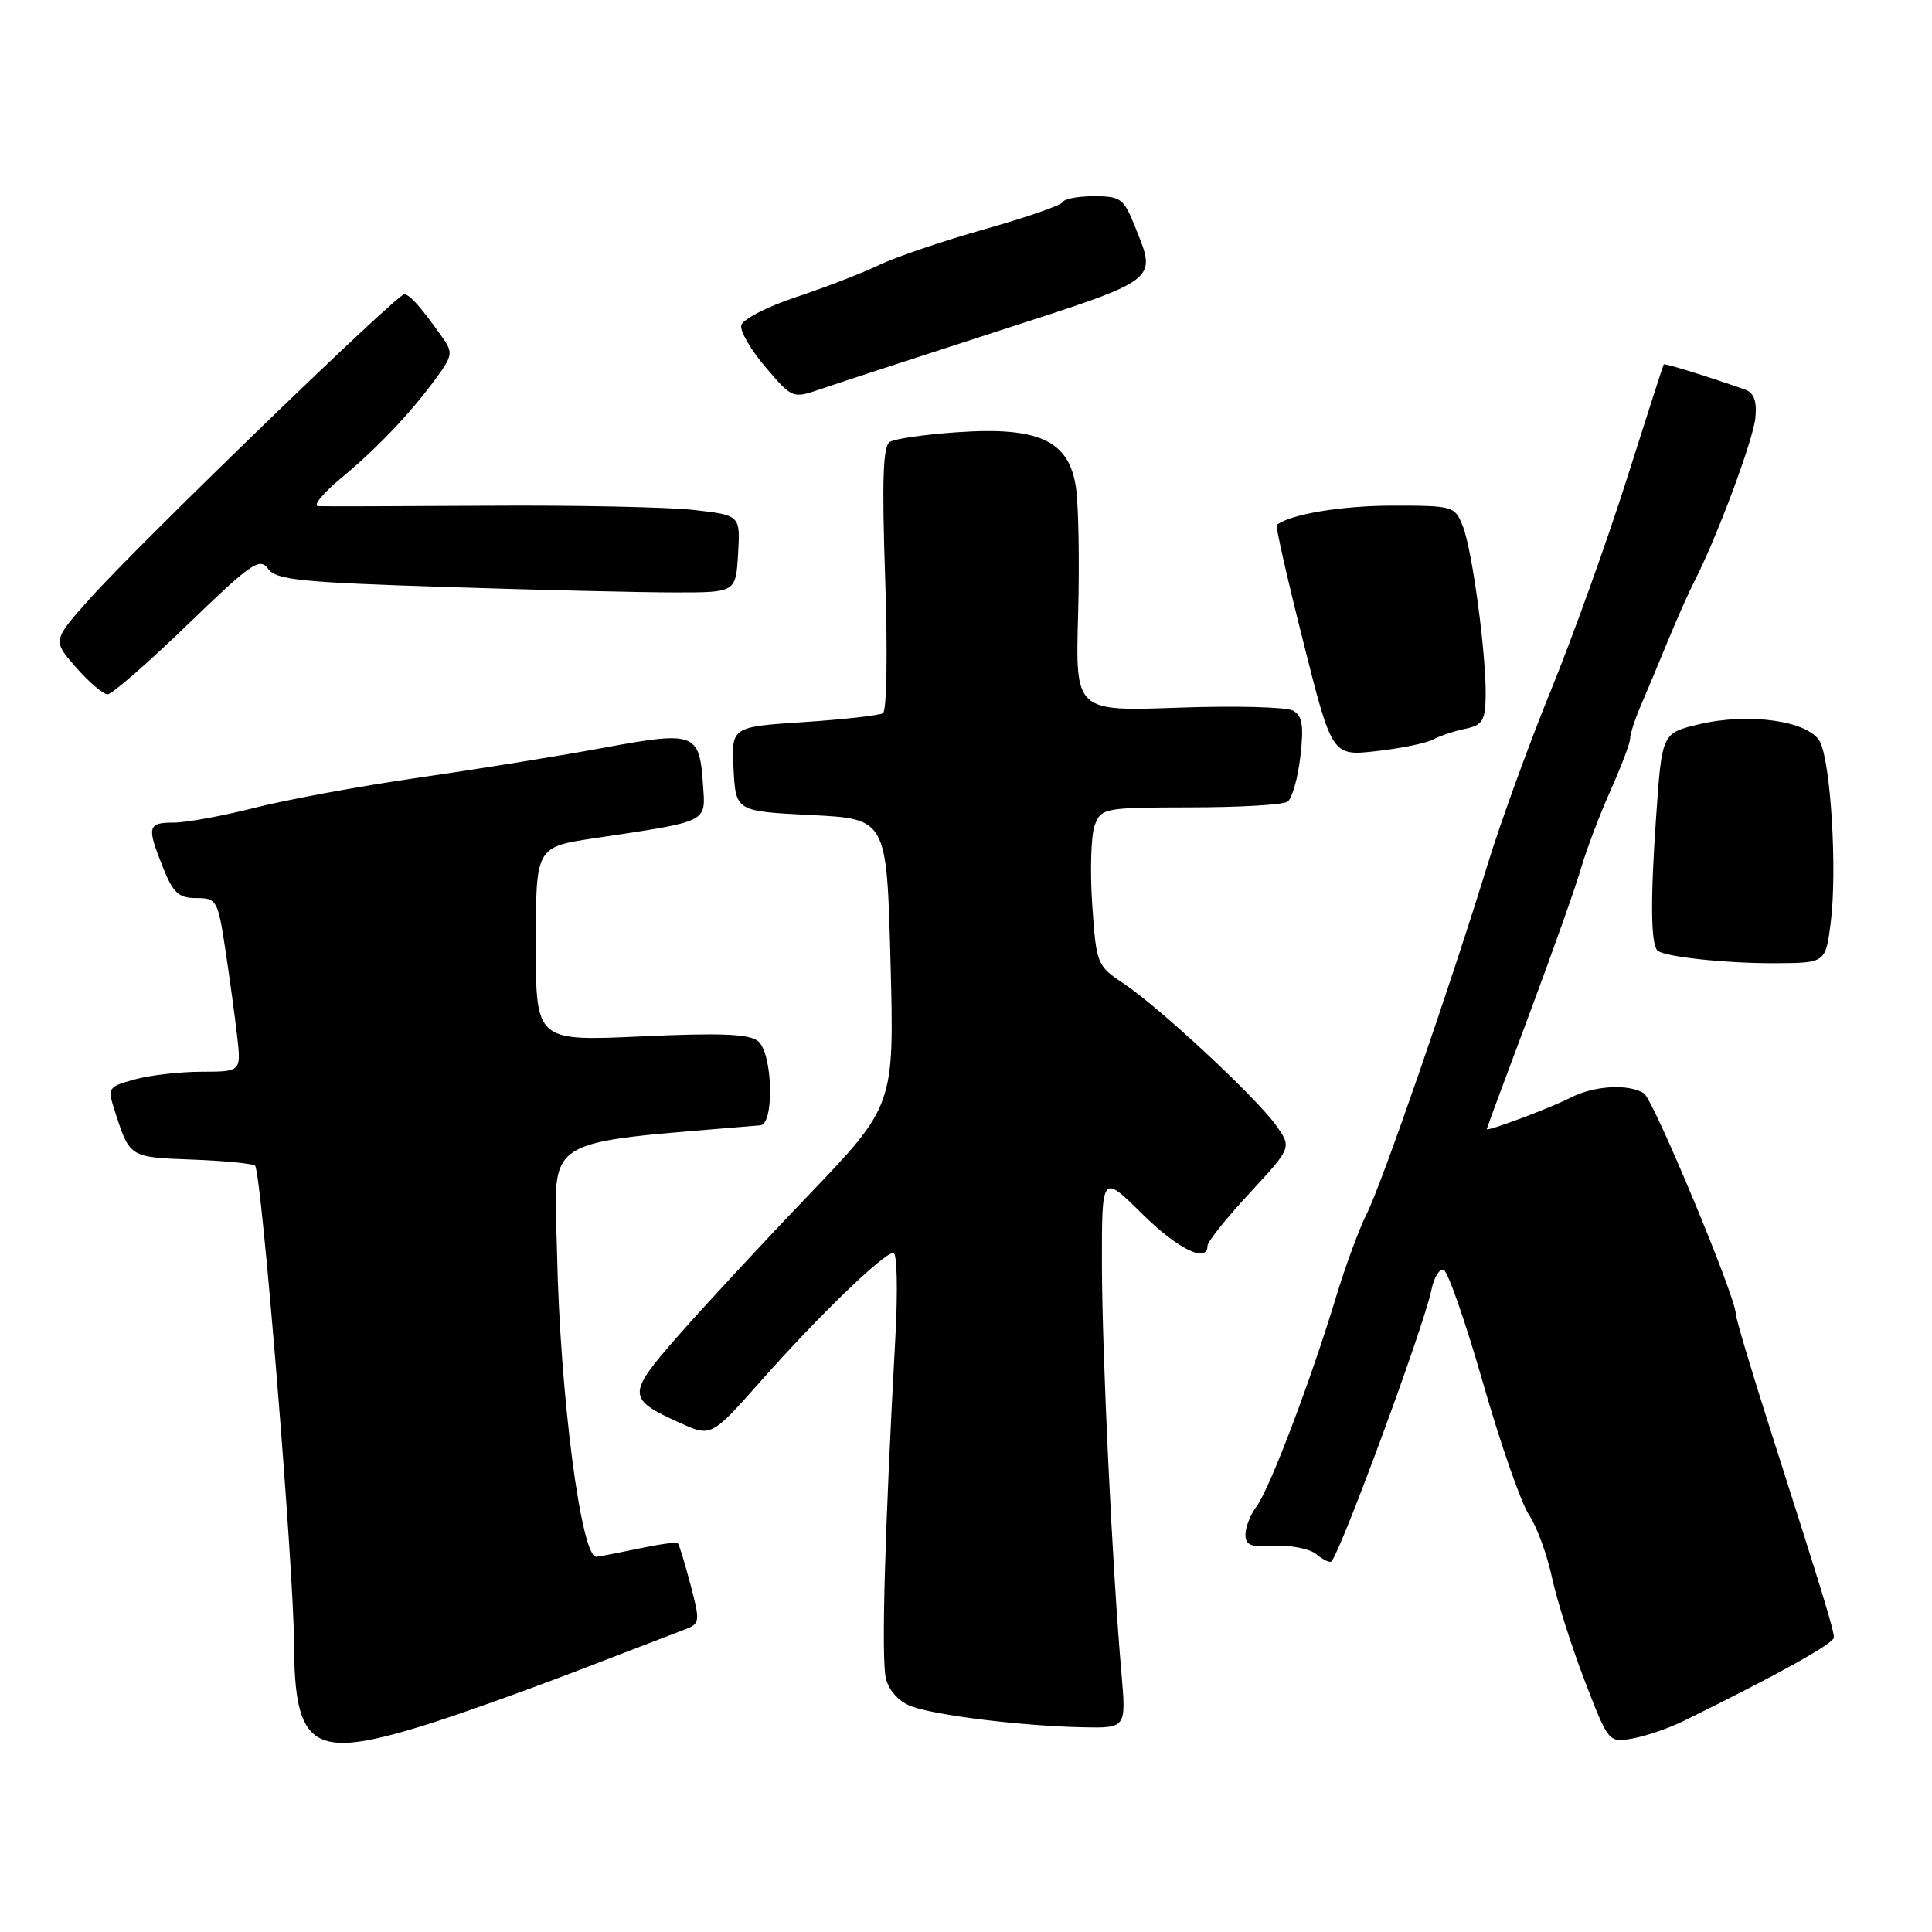 <?xml version="1.0" encoding="UTF-8" standalone="no"?>
<!DOCTYPE svg PUBLIC "-//W3C//DTD SVG 1.1//EN" "http://www.w3.org/Graphics/SVG/1.1/DTD/svg11.dtd" >
<svg xmlns="http://www.w3.org/2000/svg" xmlns:xlink="http://www.w3.org/1999/xlink" version="1.1" viewBox="0 0 256 256">
 <g >
 <path fill="currentColor"
d=" M 56.07 228.66 C 60.24 227.38 69.24 224.17 76.07 221.55 C 82.91 218.92 89.48 216.39 90.67 215.94 C 92.77 215.14 92.80 214.94 91.49 209.95 C 90.74 207.11 89.99 204.65 89.81 204.48 C 89.64 204.31 87.47 204.60 85.00 205.12 C 82.53 205.64 79.85 206.16 79.05 206.28 C 77.03 206.59 74.20 184.92 73.81 166.00 C 73.47 150.22 71.24 151.62 100.75 149.11 C 102.63 148.95 102.39 139.57 100.46 137.97 C 99.29 137.00 95.59 136.84 84.96 137.33 C 71.00 137.96 71.00 137.96 71.00 125.10 C 71.00 112.23 71.00 112.23 78.75 111.07 C 94.08 108.77 93.50 109.06 93.15 103.96 C 92.69 97.07 92.08 96.85 80.00 99.08 C 74.22 100.15 63.20 101.93 55.50 103.04 C 47.80 104.15 38.02 105.95 33.78 107.03 C 29.53 108.11 24.69 109.00 23.03 109.00 C 19.54 109.00 19.42 109.51 21.61 114.98 C 22.95 118.33 23.68 119.00 26.02 119.00 C 28.71 119.00 28.86 119.27 29.85 125.75 C 30.41 129.46 31.12 134.64 31.42 137.25 C 31.96 142.00 31.96 142.00 26.73 142.01 C 23.85 142.01 19.86 142.47 17.84 143.03 C 14.27 144.02 14.21 144.11 15.23 147.27 C 17.19 153.37 17.14 153.34 25.45 153.65 C 29.76 153.81 33.51 154.18 33.80 154.47 C 34.65 155.31 38.92 207.72 38.96 217.75 C 39.02 231.66 41.41 233.19 56.07 228.66 Z  M 223.00 228.08 C 235.34 222.03 243.00 217.78 243.00 216.97 C 243.00 215.97 241.55 211.22 234.54 189.31 C 232.04 181.51 230.00 174.66 230.00 174.08 C 230.00 171.87 219.08 145.67 217.83 144.87 C 215.77 143.57 211.20 143.85 208.07 145.46 C 205.48 146.80 197.00 149.98 197.00 149.61 C 197.00 149.52 199.52 142.71 202.61 134.47 C 205.69 126.24 208.80 117.47 209.51 115.00 C 210.23 112.53 211.99 107.90 213.41 104.72 C 214.83 101.54 216.00 98.46 216.00 97.87 C 216.00 97.28 216.61 95.38 217.35 93.65 C 218.10 91.92 219.73 88.03 220.97 85.00 C 222.22 81.97 223.82 78.37 224.53 76.99 C 227.46 71.31 232.32 58.29 232.60 55.35 C 232.81 53.11 232.41 52.04 231.20 51.61 C 225.80 49.73 220.56 48.11 220.45 48.29 C 220.37 48.41 218.17 55.25 215.55 63.50 C 212.93 71.75 208.41 84.35 205.49 91.50 C 202.58 98.65 198.82 109.00 197.13 114.50 C 192.17 130.66 183.09 156.91 181.09 160.85 C 180.08 162.86 178.23 167.88 176.99 172.00 C 173.71 182.85 168.22 197.33 166.52 199.57 C 165.72 200.63 165.05 202.31 165.03 203.29 C 165.01 204.75 165.72 205.04 168.92 204.85 C 171.07 204.72 173.56 205.22 174.44 205.95 C 175.33 206.69 176.22 207.11 176.42 206.89 C 177.70 205.54 188.73 175.60 189.66 170.96 C 189.99 169.29 190.73 168.08 191.29 168.26 C 191.85 168.45 194.20 175.20 196.51 183.26 C 198.82 191.32 201.56 199.17 202.59 200.71 C 203.62 202.24 204.99 205.97 205.64 209.00 C 206.29 212.03 208.24 218.19 209.98 222.71 C 213.14 230.91 213.15 230.92 216.32 230.36 C 218.07 230.05 221.07 229.02 223.00 228.08 Z  M 148.60 221.75 C 147.39 207.86 146.03 179.42 146.01 167.53 C 146.00 155.57 146.00 155.57 151.28 160.78 C 156.09 165.54 160.00 167.45 160.00 165.06 C 160.00 164.54 162.51 161.40 165.59 158.08 C 171.17 152.05 171.17 152.05 169.08 149.11 C 166.43 145.39 153.63 133.48 148.89 130.32 C 145.34 127.96 145.27 127.78 144.72 119.80 C 144.42 115.34 144.57 110.63 145.06 109.34 C 145.92 107.07 146.30 107.00 157.73 106.98 C 164.20 106.98 169.99 106.64 170.60 106.23 C 171.20 105.83 171.97 103.15 172.30 100.27 C 172.78 96.12 172.58 94.86 171.33 94.16 C 170.46 93.68 163.62 93.50 156.13 93.77 C 142.50 94.26 142.50 94.26 142.85 81.57 C 143.05 74.59 142.92 66.92 142.56 64.53 C 141.64 58.38 137.64 56.53 126.89 57.27 C 122.62 57.56 118.58 58.14 117.91 58.55 C 117.00 59.12 116.85 63.57 117.29 76.63 C 117.63 86.35 117.50 94.19 117.00 94.50 C 116.52 94.80 111.80 95.33 106.51 95.68 C 96.91 96.31 96.91 96.31 97.20 101.90 C 97.50 107.50 97.50 107.50 107.50 108.00 C 117.50 108.50 117.50 108.50 118.00 127.50 C 118.50 146.50 118.50 146.50 107.00 158.51 C 100.67 165.12 92.86 173.56 89.63 177.26 C 83.06 184.79 83.09 185.38 90.12 188.55 C 94.24 190.41 94.24 190.41 100.85 182.96 C 108.42 174.40 117.09 166.02 118.38 166.01 C 118.87 166.00 118.98 170.99 118.64 177.25 C 117.23 202.97 116.76 219.92 117.39 222.42 C 117.79 224.02 119.11 225.47 120.71 226.08 C 123.90 227.29 135.26 228.69 143.37 228.87 C 149.23 229.00 149.23 229.00 148.60 221.75 Z  M 242.59 122.16 C 243.45 115.25 242.58 100.96 241.14 98.26 C 239.67 95.52 231.72 94.39 225.09 95.98 C 220.21 97.15 220.21 97.15 219.44 108.32 C 218.68 119.17 218.74 125.04 219.61 125.94 C 220.43 126.77 228.55 127.65 235.20 127.63 C 241.91 127.60 241.91 127.60 242.59 122.16 Z  M 189.86 98.00 C 190.76 97.52 192.69 96.87 194.15 96.57 C 196.43 96.09 196.81 95.49 196.86 92.26 C 196.94 86.71 195.09 72.91 193.84 69.75 C 192.78 67.06 192.58 67.00 184.53 67.00 C 177.81 67.00 170.95 68.14 169.18 69.55 C 169.00 69.70 170.57 76.65 172.68 85.00 C 176.50 100.19 176.50 100.19 182.36 99.53 C 185.59 99.17 188.96 98.48 189.86 98.00 Z  M 24.79 82.83 C 33.27 74.62 34.40 73.83 35.52 75.36 C 36.60 76.84 39.72 77.16 59.13 77.78 C 71.44 78.18 85.10 78.50 89.50 78.50 C 97.50 78.50 97.50 78.50 97.80 73.38 C 98.10 68.27 98.10 68.27 91.92 67.57 C 88.52 67.19 76.24 66.93 64.62 67.01 C 53.00 67.08 42.89 67.11 42.16 67.07 C 41.42 67.03 42.77 65.38 45.16 63.39 C 50.04 59.34 54.38 54.77 57.83 50.06 C 59.97 47.12 60.03 46.71 58.61 44.69 C 55.80 40.71 54.29 39.00 53.55 39.00 C 52.57 39.00 18.10 72.37 11.90 79.33 C 6.95 84.88 6.95 84.88 10.08 88.44 C 11.80 90.40 13.68 92.00 14.26 92.00 C 14.83 92.00 19.57 87.87 24.79 82.83 Z  M 132.22 43.88 C 153.83 36.89 153.30 37.29 150.39 30.02 C 148.91 26.31 148.49 26.00 144.97 26.00 C 142.88 26.00 141.02 26.34 140.83 26.77 C 140.65 27.19 136.00 28.81 130.50 30.36 C 125.00 31.92 118.70 34.05 116.50 35.11 C 114.30 36.17 109.35 38.08 105.50 39.36 C 101.63 40.64 98.37 42.33 98.22 43.12 C 98.06 43.92 99.53 46.43 101.48 48.70 C 105.00 52.82 105.03 52.83 108.76 51.55 C 110.82 50.84 121.37 47.39 132.22 43.88 Z "/>
</g>
</svg>